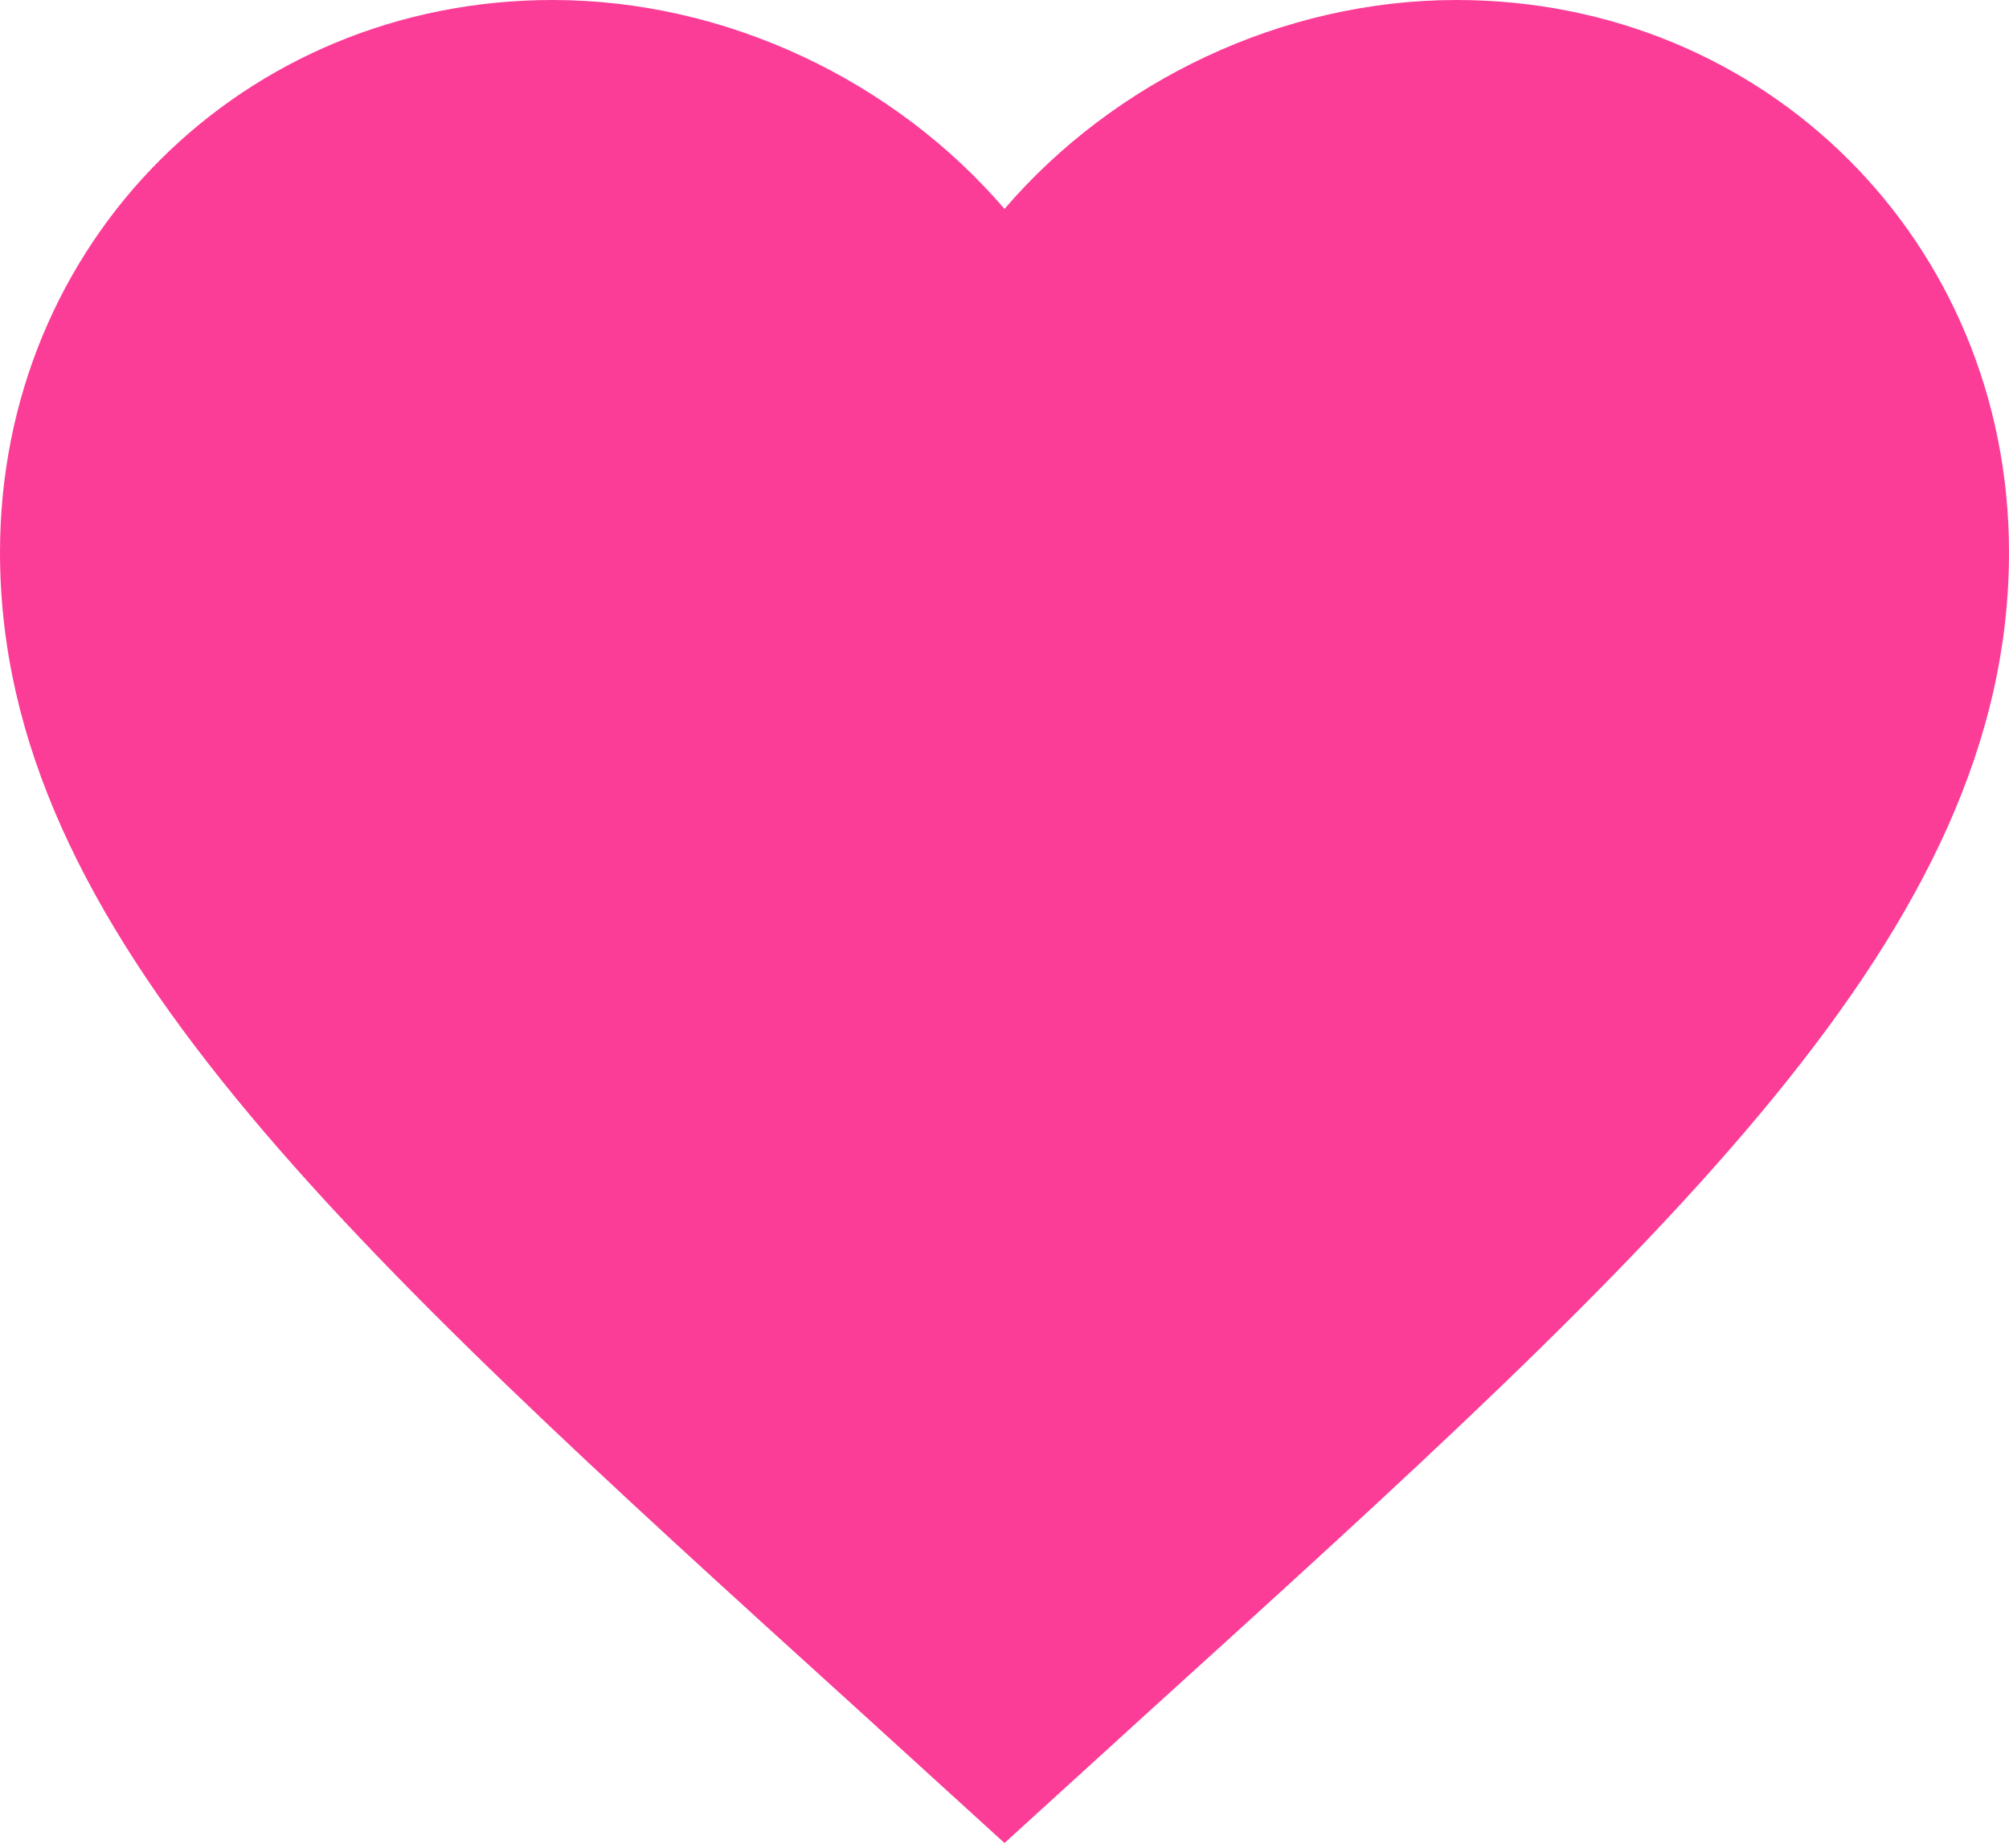 <svg width="25" height="23" viewBox="0 0 25 23" fill="none" xmlns="http://www.w3.org/2000/svg">
<path d="M12.5 22.938L10.688 21.288C4.25 15.45 0 11.588 0 6.875C0 3.013 3.025 0 6.875 0C9.05 0 11.137 1.012 12.5 2.6C13.863 1.012 15.95 0 18.125 0C21.975 0 25 3.013 25 6.875C25 11.588 20.75 15.45 14.312 21.288L12.5 22.938Z" fill="#FB3D97"/>
</svg>
